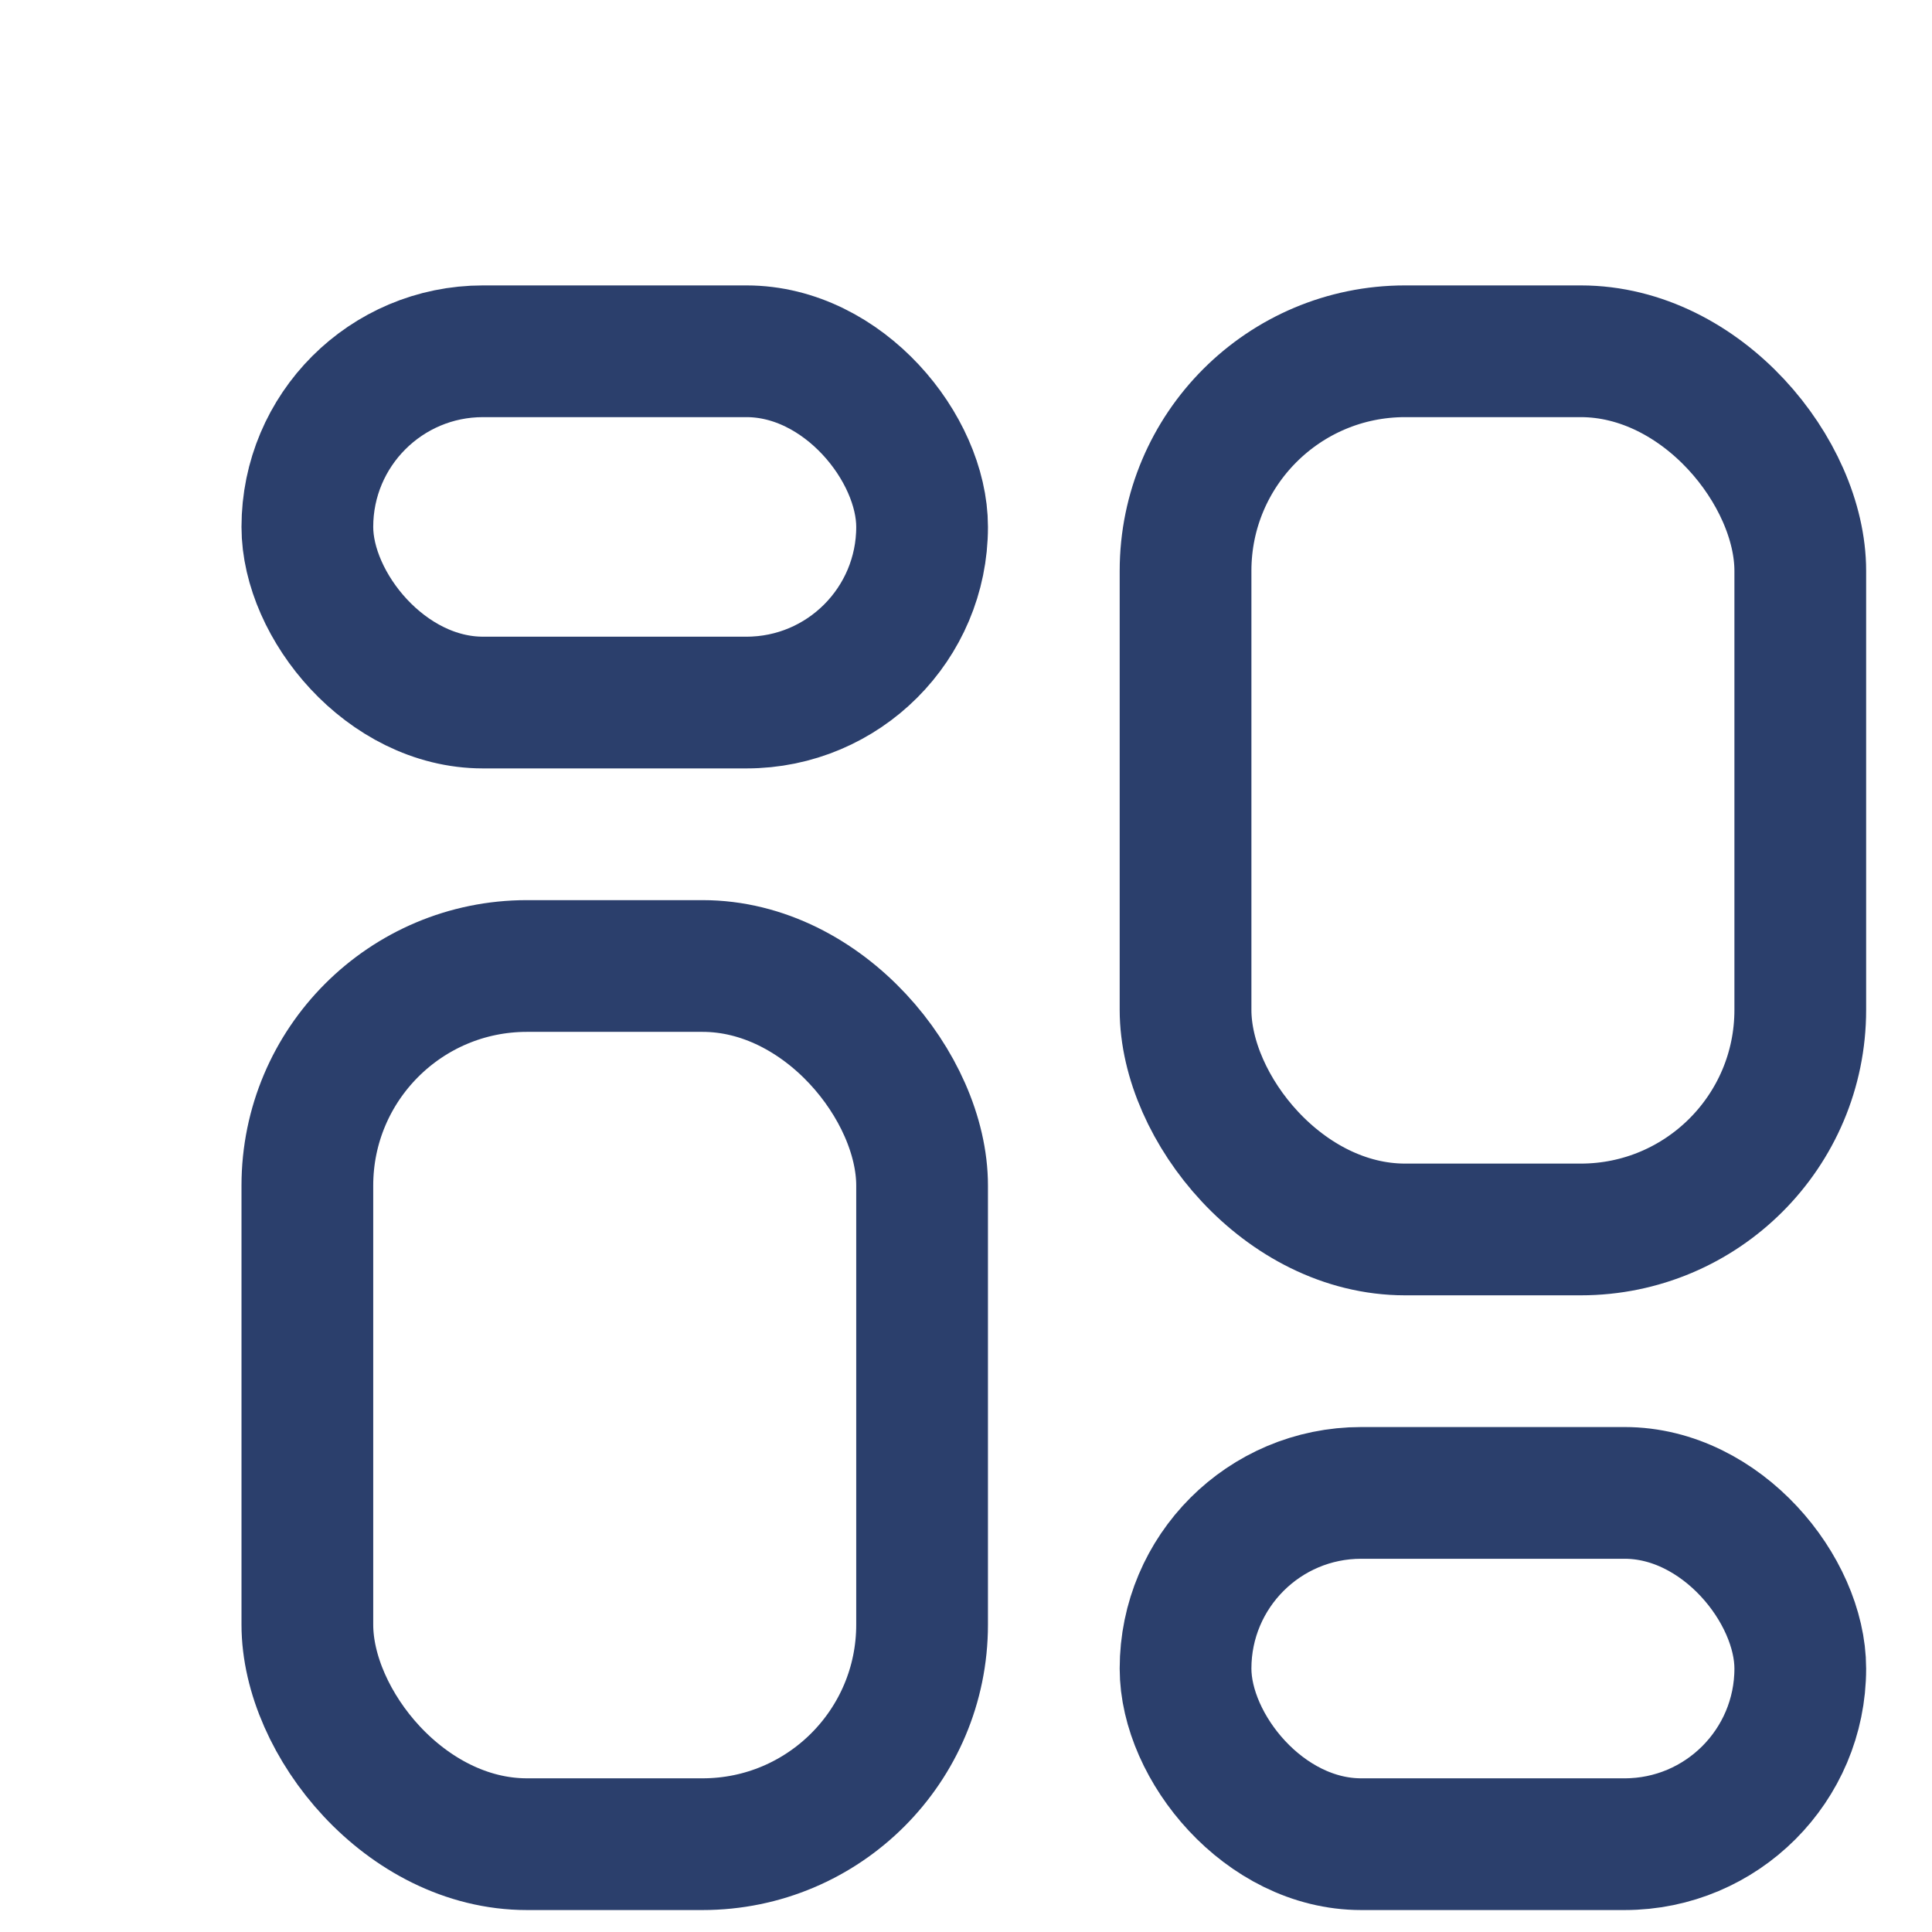 <svg width="22" height="22" viewBox="0 0 22 22" fill="none" xmlns="http://www.w3.org/2000/svg">
<rect x="3.5" y="4" width="7" height="4" rx="2" stroke="#2B3F6C" stroke-width="1.5"/>
<rect x="3.5" y="11" width="7" height="10" rx="2.5" stroke="#2B3F6C" stroke-width="1.5"/>
<rect x="13.5" y="4" width="7" height="10" rx="2.5" stroke="#2B3F6C" stroke-width="1.5"/>
<rect x="13.5" y="17" width="7" height="4" rx="2" stroke="#2B3F6C" stroke-width="1.5"/>
</svg>
